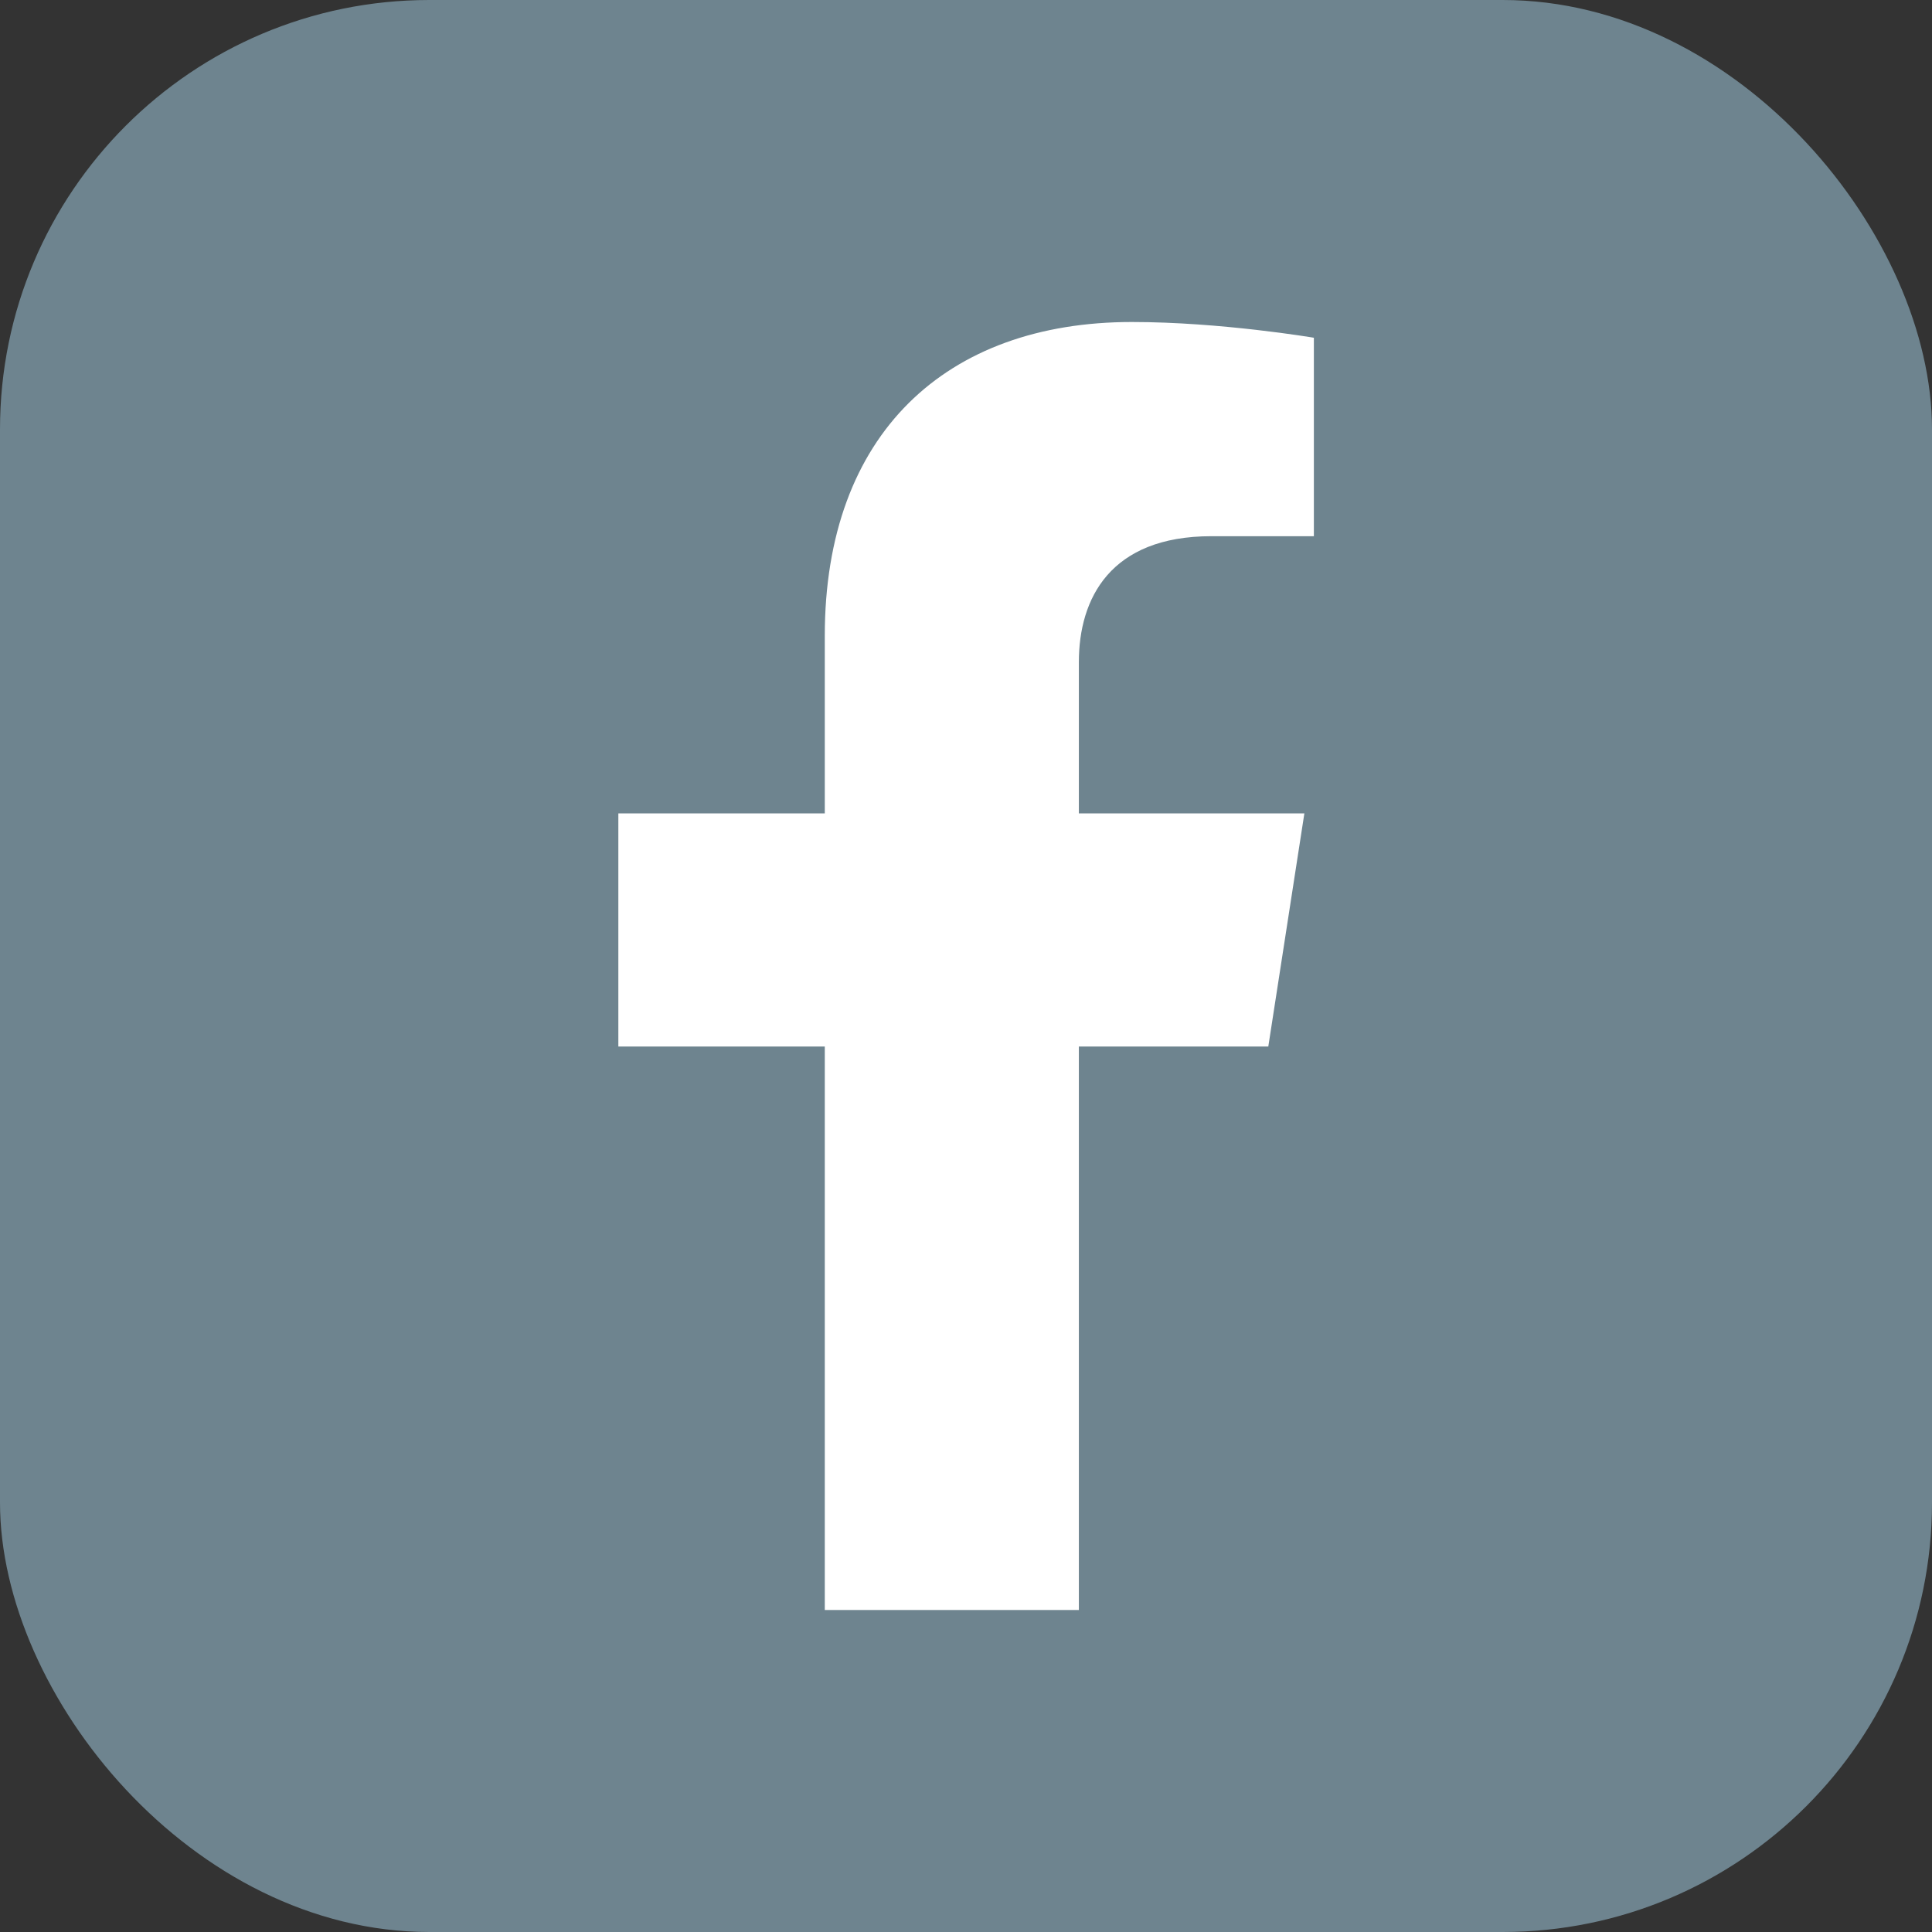 <svg width="108" height="108" viewBox="0 0 108 108" fill="none" xmlns="http://www.w3.org/2000/svg">
<rect x="0" y="0" width="108" height="108" fill="#333333" stroke="none"/>
<rect width="108" height="108" rx="24" fill="#6E848F"/>
<path d="M70.899 58.5L72.915 45.47H60.309V37.014C60.309 33.449 62.07 29.974 67.716 29.974H73.446V18.88C73.446 18.88 68.246 18 63.273 18C52.892 18 46.106 24.241 46.106 35.539V45.47H34.566V58.5H46.106V90H60.309V58.5H70.899Z" fill="white"/>
</svg>
